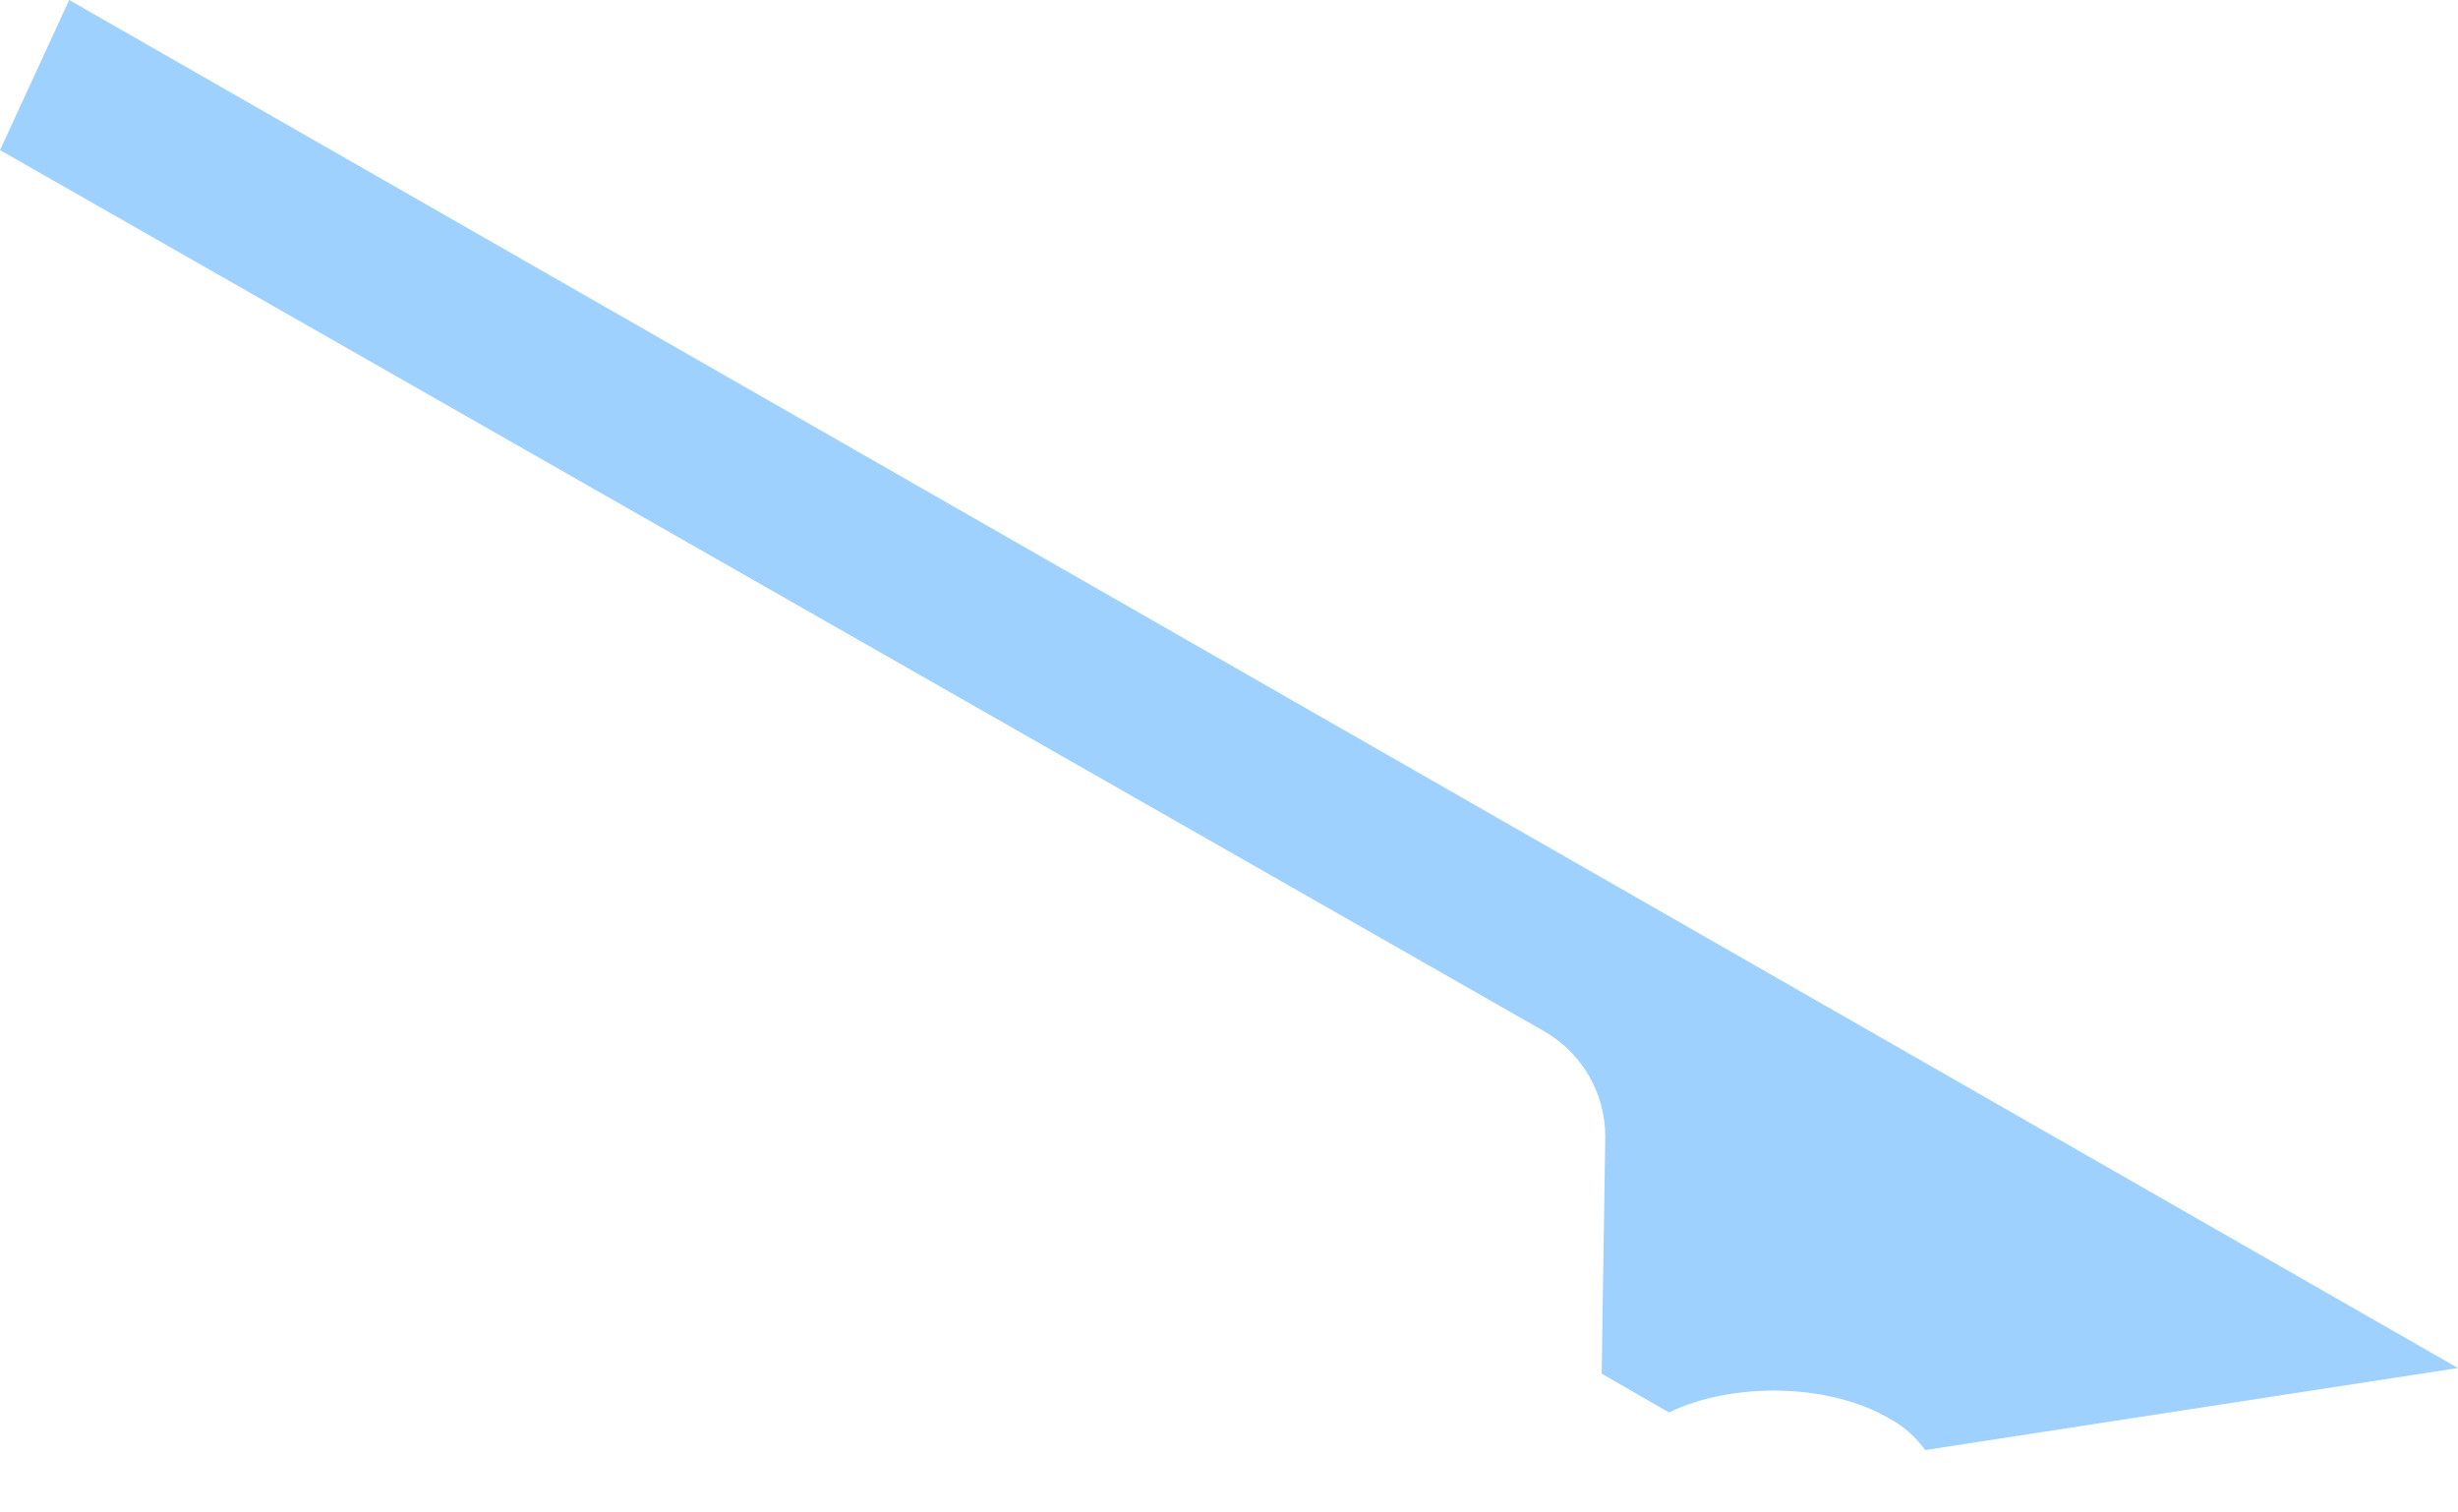 <svg width="13" height="8" viewBox="0 0 13 8" fill="none" xmlns="http://www.w3.org/2000/svg">
<path d="M8.49 6.013L8.471 7.266L8.827 7.471C9.164 7.308 9.671 7.317 9.987 7.5C10.065 7.541 10.131 7.599 10.182 7.67L13 7.236L0.366 0L0 0.794L8.162 5.452C8.262 5.509 8.345 5.59 8.403 5.689C8.46 5.787 8.49 5.899 8.49 6.013Z" fill="#9FD1FF"/>
</svg>
